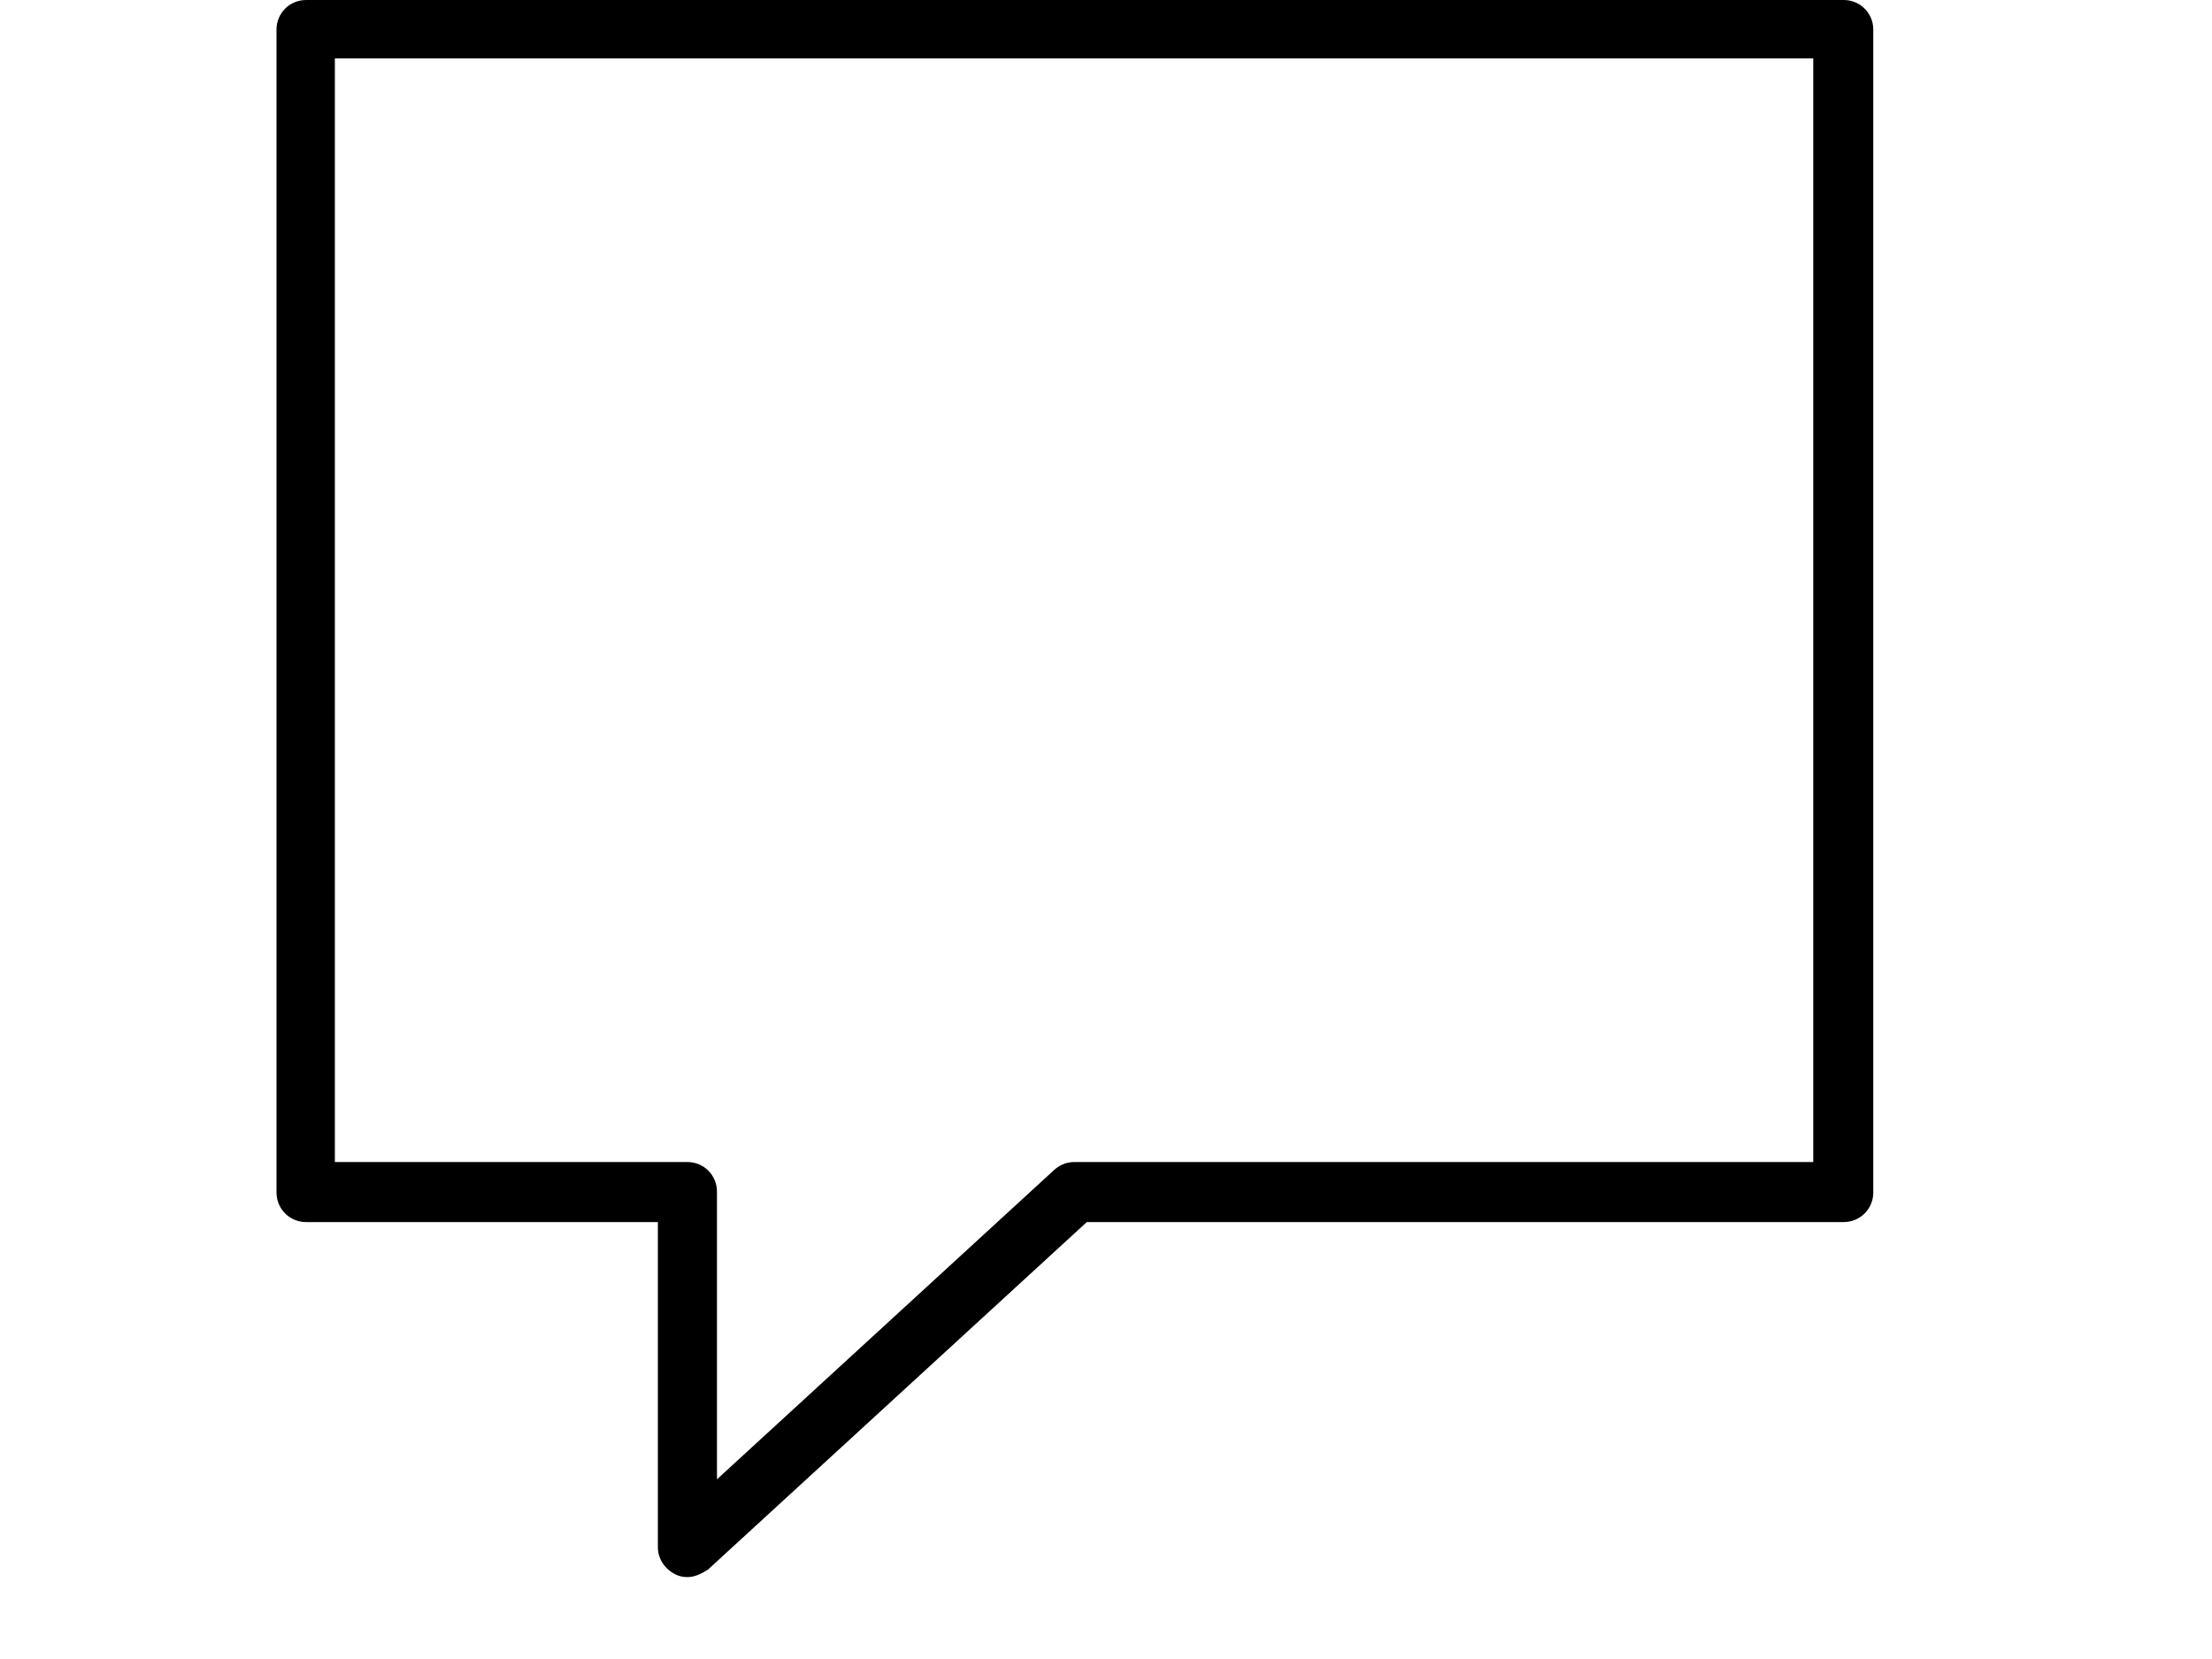 <svg width="16" height="12" viewBox="0 0 16 16" fill="none" xmlns="http://www.w3.org/2000/svg">
    <path
        d="M3.963 15.131C3.931 15.131 3.907 15.123 3.876 15.115C3.796 15.083 3.749 15.004 3.749 14.925V11.707H0.285C0.174 11.707 0.079 11.611 0.079 11.501V0.285C0.079 0.174 0.174 0.079 0.285 0.079H15.115C15.226 0.079 15.321 0.174 15.321 0.285V11.501C15.321 11.611 15.226 11.707 15.115 11.707H7.783L4.106 15.075C4.058 15.107 4.01 15.131 3.963 15.131ZM0.491 11.287H3.963C4.074 11.287 4.169 11.382 4.169 11.493V14.449L7.561 11.342C7.601 11.31 7.648 11.287 7.704 11.287H14.909V0.484H0.499V11.287H0.491Z"
        fill="#000" />
    <path
        d="M3.963 15.21C3.923 15.21 3.884 15.202 3.852 15.186C3.749 15.138 3.678 15.035 3.678 14.924V11.786H0.285C0.127 11.786 0 11.659 0 11.501V0.285C0 0.127 0.127 0 0.285 0H15.115C15.273 0 15.4 0.127 15.4 0.285V11.501C15.4 11.659 15.273 11.786 15.115 11.786H7.815L4.161 15.138C4.098 15.178 4.034 15.21 3.963 15.21ZM0.285 0.151C0.214 0.151 0.159 0.206 0.159 0.277V11.492C0.159 11.564 0.214 11.619 0.285 11.619H3.749C3.789 11.619 3.828 11.651 3.828 11.699V14.916C3.828 14.972 3.86 15.012 3.908 15.035C3.955 15.051 4.011 15.043 4.05 15.012L7.728 11.643C7.744 11.627 7.759 11.619 7.783 11.619H15.115C15.186 11.619 15.242 11.564 15.242 11.492V0.277C15.242 0.206 15.186 0.151 15.115 0.151H0.285ZM4.169 14.528C4.161 14.528 4.145 14.528 4.137 14.52C4.106 14.504 4.09 14.481 4.09 14.449V11.492C4.09 11.421 4.034 11.366 3.963 11.366H0.491C0.452 11.366 0.412 11.334 0.412 11.287V0.483C0.412 0.444 0.444 0.404 0.491 0.404H14.901C14.94 0.404 14.98 0.436 14.98 0.483V11.287C14.98 11.326 14.948 11.366 14.901 11.366H7.696C7.664 11.366 7.633 11.382 7.609 11.397L4.217 14.504C4.209 14.52 4.185 14.528 4.169 14.528ZM0.571 11.207H3.963C4.121 11.207 4.248 11.334 4.248 11.492V14.267L7.506 11.278C7.561 11.231 7.625 11.207 7.696 11.207H14.821V0.563H0.563V11.207H0.571Z"
        fill="#000" />
</svg>